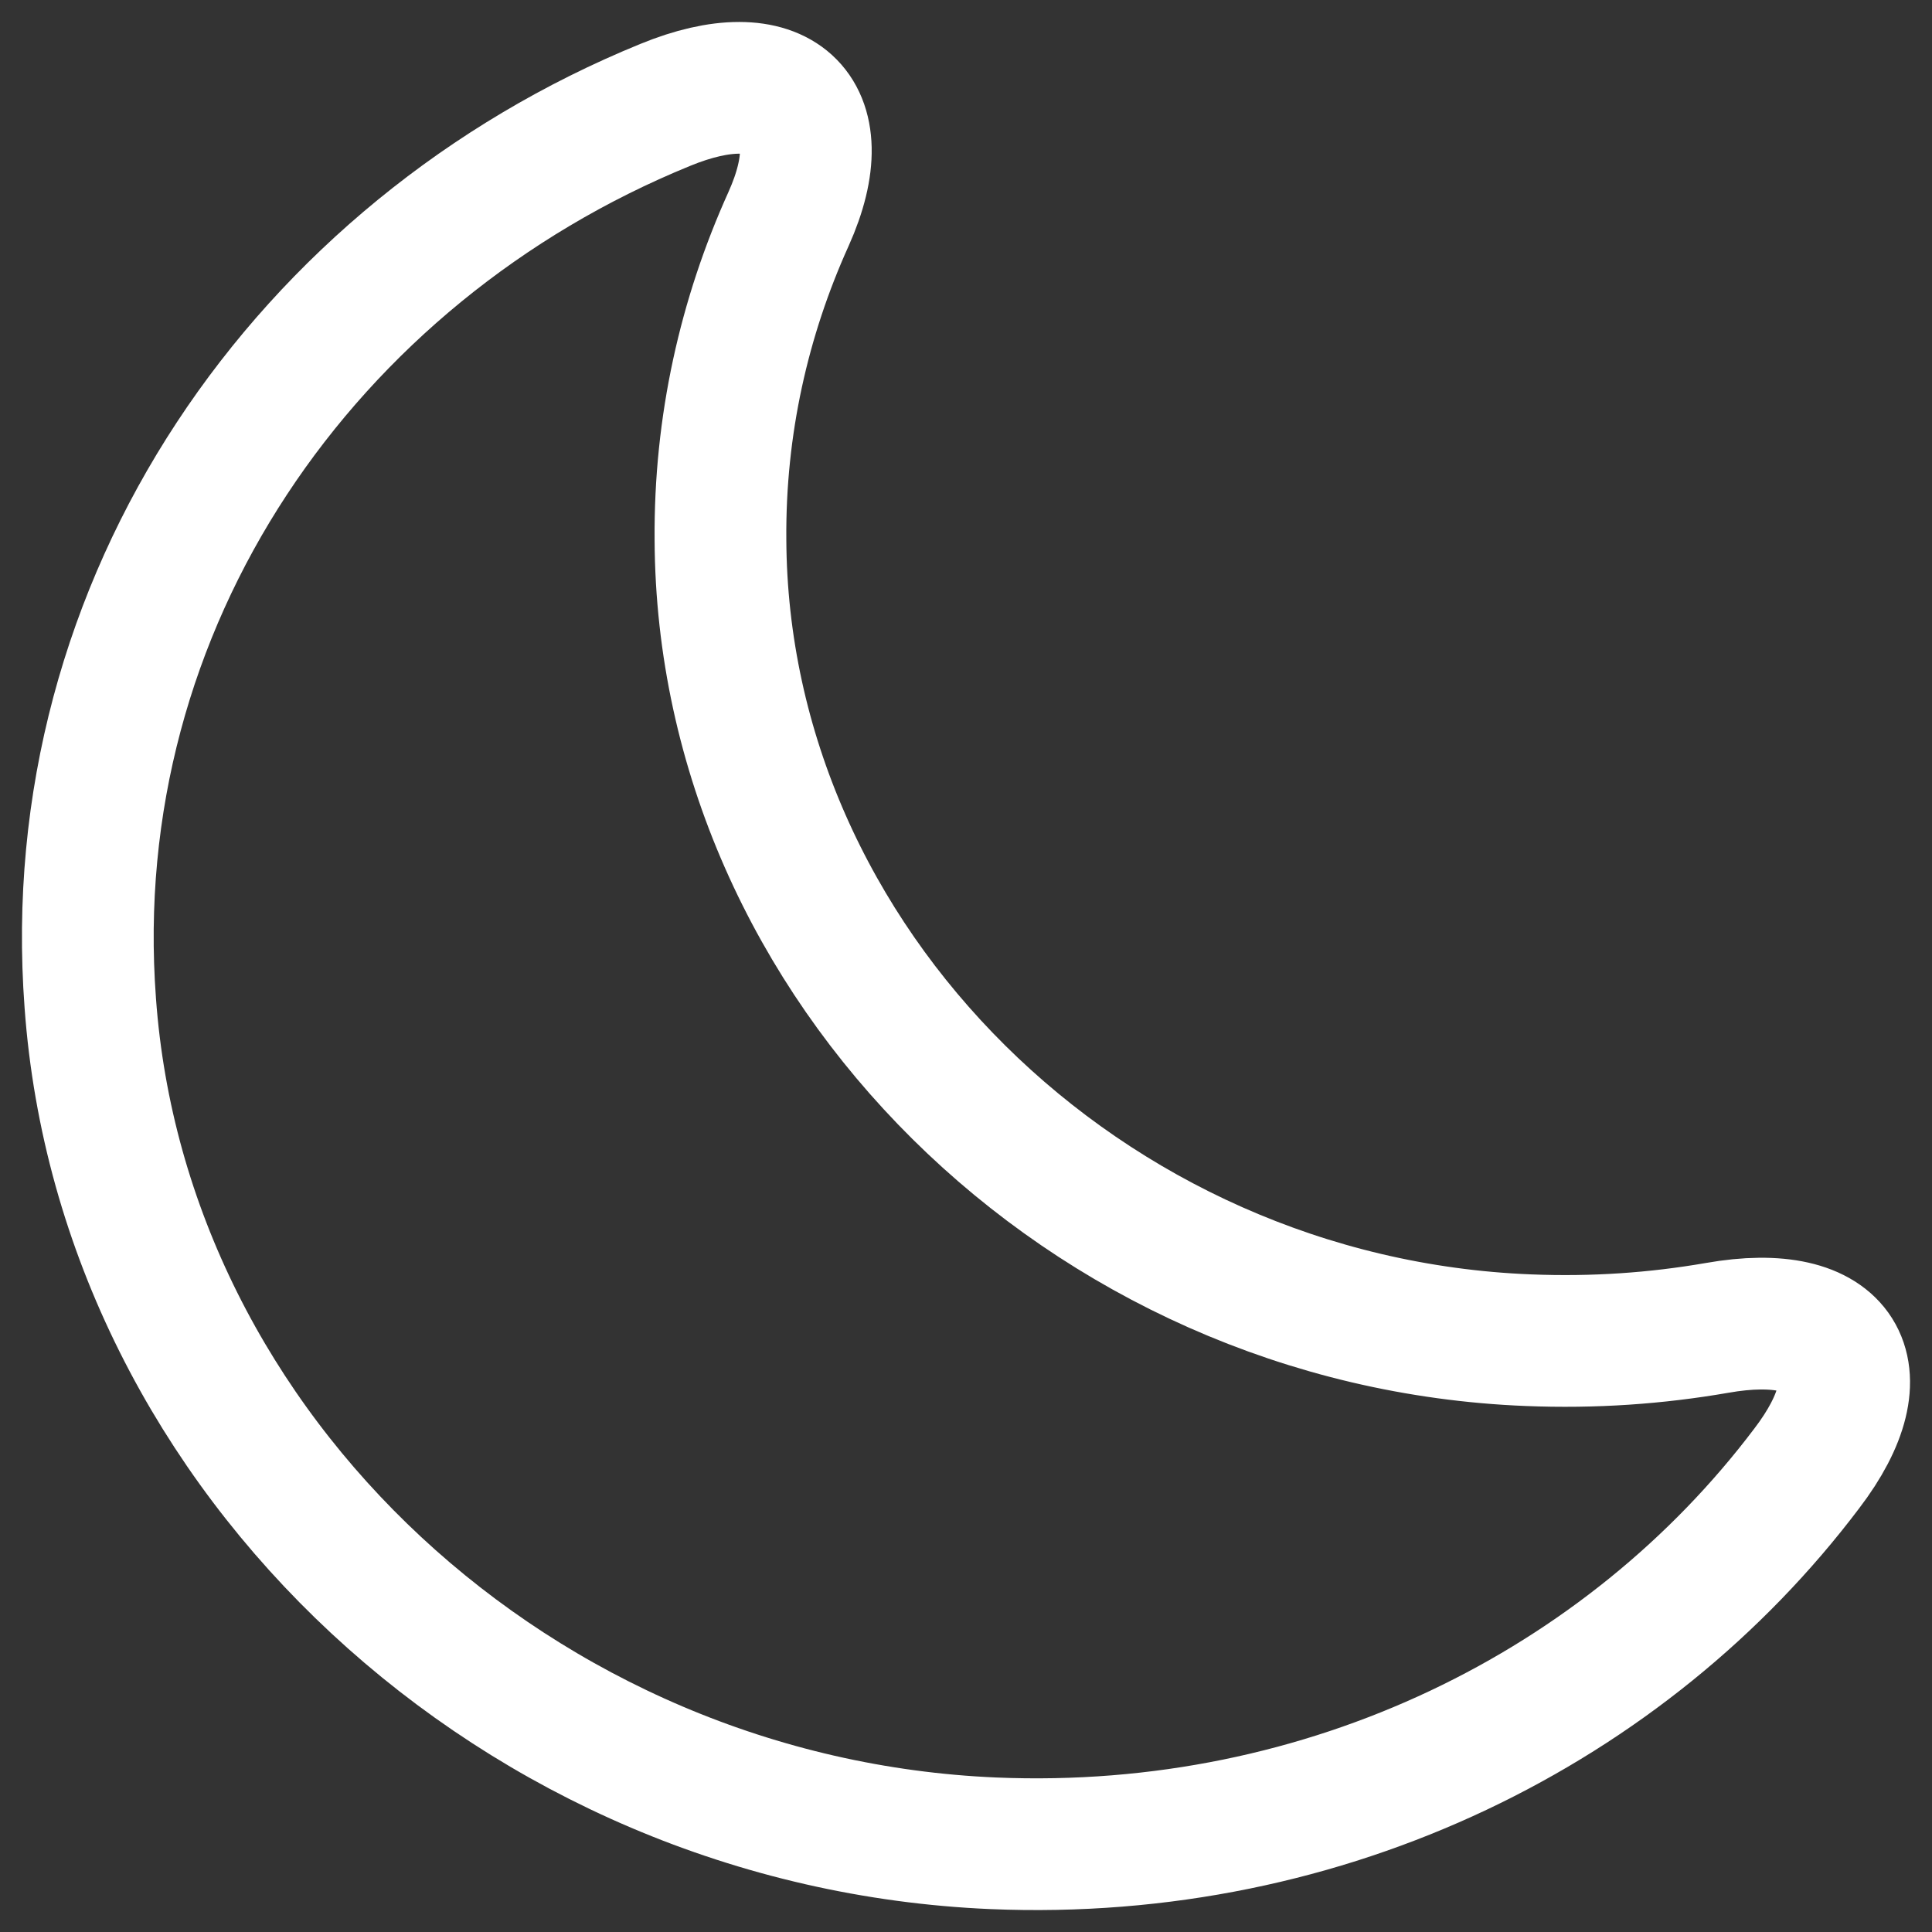 <svg width="22" height="22" viewBox="0 0 22 22" fill="none" xmlns="http://www.w3.org/2000/svg">
<rect x="0" y="0" width="22" height="22" fill="#333333" stroke="none"/>
<path d="M1.028 11.422C1.4 16.571 5.912 20.76 11.312 20.99C15.122 21.15 18.53 19.43 20.574 16.721C21.421 15.611 20.966 14.871 19.552 15.121C18.86 15.241 18.148 15.291 17.404 15.261C12.355 15.061 8.225 10.972 8.204 6.144C8.194 4.844 8.473 3.614 8.979 2.494C9.536 1.255 8.865 0.665 7.574 1.195C3.486 2.864 0.687 6.853 1.028 11.422Z" stroke="white" stroke-width="1.5" stroke-linecap="round" stroke-linejoin="round"/>
</svg>
